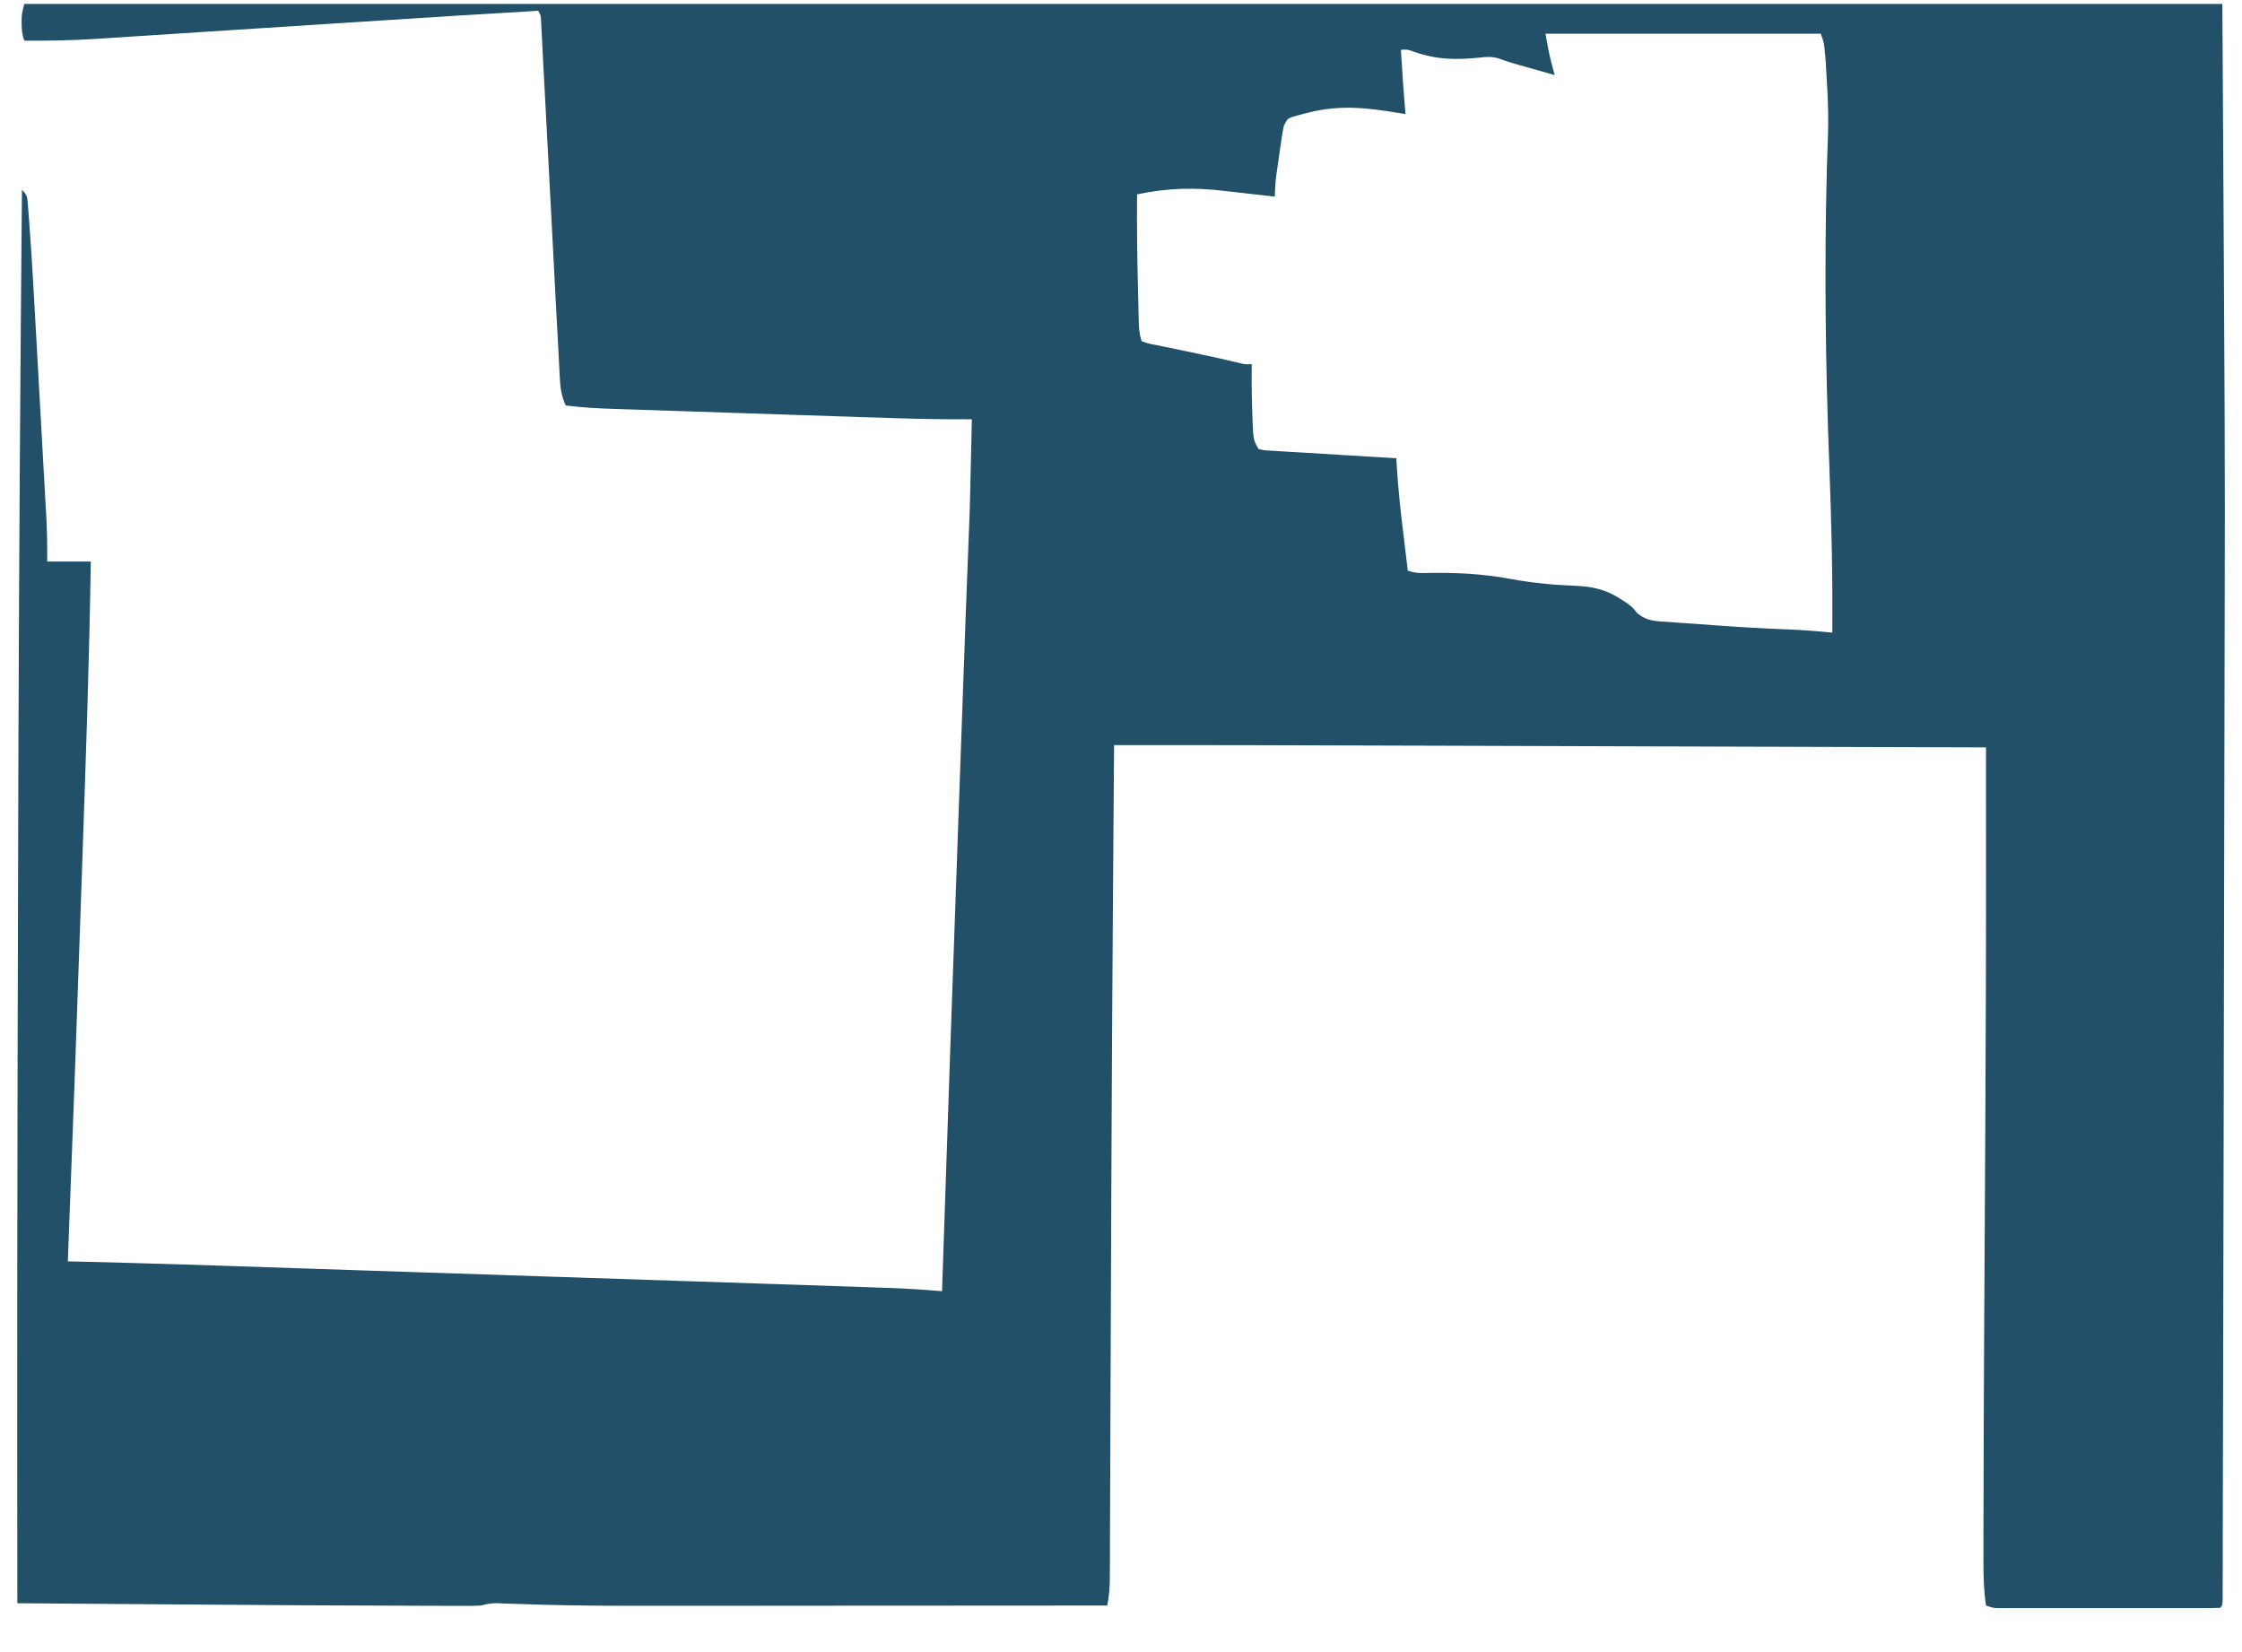 <svg width="38" height="28" viewBox="0 0 38 28" fill="none" xmlns="http://www.w3.org/2000/svg">
<path d="M0.411 0.067C12.705 0.067 25 0.067 37.667 0.067C37.712 7.707 37.712 7.707 37.707 10.163C37.707 10.269 37.706 10.375 37.706 10.482C37.706 10.51 37.706 10.538 37.706 10.567C37.705 10.91 37.705 11.253 37.704 11.595C37.701 13.593 37.697 15.591 37.692 17.588C37.692 17.776 37.691 17.964 37.691 18.151C37.691 18.198 37.691 18.245 37.691 18.293C37.689 19.059 37.687 19.825 37.686 20.591C37.684 21.386 37.683 22.18 37.681 22.975C37.68 23.418 37.679 23.861 37.678 24.305C37.677 24.678 37.676 25.052 37.675 25.426C37.675 25.616 37.675 25.806 37.674 25.997C37.674 26.17 37.674 26.344 37.673 26.518C37.673 26.581 37.673 26.644 37.673 26.707C37.673 26.792 37.672 26.877 37.672 26.962C37.672 27.01 37.672 27.057 37.672 27.106C37.667 27.211 37.667 27.211 37.628 27.25C37.509 27.254 37.391 27.255 37.272 27.255C37.234 27.255 37.197 27.255 37.159 27.255C37.034 27.255 36.91 27.255 36.786 27.255C36.7 27.255 36.614 27.255 36.528 27.255C36.347 27.255 36.167 27.255 35.986 27.255C35.755 27.255 35.523 27.255 35.291 27.255C35.114 27.255 34.936 27.255 34.758 27.255C34.673 27.255 34.587 27.255 34.502 27.255C34.383 27.255 34.263 27.255 34.144 27.255C34.108 27.255 34.073 27.255 34.036 27.255C34.004 27.255 33.971 27.255 33.938 27.255C33.895 27.255 33.895 27.255 33.852 27.255C33.778 27.25 33.778 27.25 33.661 27.211C33.624 26.961 33.617 26.718 33.618 26.465C33.618 26.421 33.618 26.377 33.618 26.332C33.618 26.209 33.618 26.086 33.618 25.963C33.619 25.856 33.619 25.748 33.619 25.641C33.621 23.776 33.634 21.912 33.644 20.047C33.647 19.485 33.65 18.923 33.653 18.361C33.653 18.319 33.653 18.277 33.653 18.233C33.663 16.378 33.663 14.522 33.661 12.667C32.02 12.662 30.379 12.657 28.738 12.652C28.543 12.651 28.348 12.651 28.154 12.65C28.115 12.65 28.076 12.65 28.036 12.65C27.413 12.648 26.789 12.646 26.165 12.644C25.523 12.642 24.881 12.64 24.239 12.638C23.879 12.637 23.519 12.636 23.16 12.635C21.021 12.628 21.021 12.628 18.883 12.628C18.878 13.342 18.872 14.056 18.867 14.77C18.866 14.859 18.866 14.947 18.865 15.037C18.852 16.81 18.842 18.583 18.835 20.356C18.834 20.557 18.834 20.758 18.833 20.958C18.829 21.862 18.826 22.766 18.822 23.67C18.821 24.054 18.82 24.437 18.818 24.821C18.817 25.089 18.816 25.357 18.815 25.625C18.815 25.79 18.814 25.954 18.813 26.118C18.813 26.194 18.813 26.269 18.813 26.345C18.812 26.448 18.812 26.551 18.811 26.654C18.811 26.683 18.811 26.713 18.811 26.744C18.81 26.903 18.798 27.054 18.767 27.211C17.642 27.212 16.517 27.213 15.392 27.213C15.258 27.213 15.125 27.213 14.991 27.213C14.964 27.213 14.938 27.213 14.91 27.213C14.483 27.213 14.056 27.214 13.629 27.214C13.188 27.215 12.748 27.215 12.307 27.215C12.061 27.215 11.814 27.215 11.568 27.215C11.29 27.215 11.013 27.216 10.736 27.215C10.693 27.215 10.649 27.215 10.604 27.215C9.977 27.215 9.35 27.206 8.723 27.182C8.682 27.181 8.682 27.181 8.64 27.18C8.567 27.177 8.494 27.174 8.422 27.171C8.32 27.172 8.247 27.184 8.15 27.211C8.093 27.214 8.036 27.216 7.98 27.216C7.946 27.216 7.911 27.216 7.876 27.216C7.839 27.216 7.802 27.216 7.763 27.216C7.723 27.216 7.683 27.216 7.642 27.216C7.507 27.215 7.372 27.215 7.237 27.215C7.14 27.215 7.044 27.215 6.947 27.214C5.727 27.212 4.507 27.203 3.287 27.194C2.959 27.191 2.632 27.189 2.304 27.187C1.634 27.182 0.964 27.177 0.294 27.172C0.291 23.708 0.289 20.244 0.31 13.472C0.311 13.137 0.312 12.802 0.313 12.467C0.324 9.384 0.344 6.3 0.372 3.217C0.465 3.31 0.462 3.339 0.472 3.466C0.475 3.502 0.478 3.538 0.481 3.575C0.484 3.615 0.487 3.654 0.49 3.695C0.493 3.736 0.496 3.778 0.499 3.821C0.538 4.336 0.566 4.851 0.595 5.367C0.601 5.474 0.607 5.58 0.613 5.687C0.625 5.909 0.638 6.13 0.65 6.352C0.664 6.606 0.678 6.861 0.693 7.116C0.707 7.364 0.721 7.611 0.734 7.859C0.74 7.963 0.746 8.068 0.752 8.172C0.76 8.318 0.768 8.463 0.776 8.609C0.779 8.651 0.781 8.694 0.784 8.738C0.798 8.998 0.802 9.256 0.8 9.517C1.044 9.517 1.288 9.517 1.539 9.517C1.514 11.162 1.457 12.807 1.4 14.451C1.391 14.713 1.382 14.976 1.373 15.238C1.304 17.285 1.229 19.331 1.15 21.378C1.198 21.379 1.198 21.379 1.247 21.38C2.519 21.409 3.791 21.452 5.063 21.495C5.384 21.505 5.704 21.516 6.024 21.527C6.597 21.546 7.169 21.565 7.741 21.584C8.293 21.602 8.845 21.62 9.397 21.639C9.432 21.64 9.466 21.641 9.501 21.642C9.535 21.643 9.569 21.644 9.604 21.645C9.672 21.648 9.741 21.65 9.81 21.652C9.843 21.653 9.877 21.654 9.912 21.656C10.443 21.673 10.974 21.691 11.505 21.709C11.696 21.715 11.887 21.721 12.078 21.727C12.38 21.738 12.682 21.747 12.985 21.758C13.122 21.762 13.26 21.767 13.398 21.771C13.689 21.781 13.98 21.791 14.272 21.801C14.366 21.804 14.461 21.807 14.555 21.81C14.696 21.815 14.837 21.82 14.978 21.825C15.019 21.826 15.06 21.828 15.103 21.829C15.392 21.84 15.679 21.859 15.967 21.883C15.969 21.822 15.969 21.822 15.971 21.76C16.063 18.975 16.161 16.19 16.261 13.405C16.266 13.277 16.27 13.148 16.275 13.02C16.294 12.486 16.313 11.952 16.332 11.419C16.337 11.305 16.341 11.192 16.345 11.079C16.352 10.867 16.36 10.656 16.367 10.445C16.369 10.412 16.37 10.379 16.371 10.345C16.387 9.911 16.403 9.477 16.421 9.043C16.438 8.649 16.447 8.255 16.455 7.861C16.457 7.787 16.459 7.713 16.46 7.639C16.463 7.512 16.466 7.386 16.469 7.26C16.47 7.209 16.471 7.158 16.472 7.106C16.432 7.106 16.391 7.106 16.349 7.106C15.966 7.107 15.585 7.101 15.203 7.088C15.145 7.086 15.088 7.085 15.03 7.083C14.877 7.078 14.723 7.073 14.57 7.068C14.441 7.063 14.312 7.059 14.183 7.055C13.879 7.045 13.575 7.035 13.272 7.025C12.959 7.014 12.646 7.004 12.334 6.994C12.064 6.985 11.794 6.976 11.525 6.967C11.364 6.962 11.204 6.956 11.043 6.951C10.893 6.946 10.742 6.941 10.591 6.936C10.536 6.934 10.481 6.933 10.426 6.931C10.145 6.922 9.868 6.908 9.589 6.872C9.516 6.716 9.498 6.583 9.489 6.411C9.487 6.385 9.486 6.359 9.484 6.332C9.479 6.244 9.475 6.156 9.471 6.068C9.467 6.005 9.464 5.942 9.461 5.879C9.453 5.743 9.446 5.607 9.439 5.471C9.428 5.257 9.417 5.042 9.405 4.828C9.387 4.489 9.369 4.149 9.352 3.81C9.32 3.202 9.288 2.595 9.256 1.987C9.244 1.773 9.233 1.56 9.222 1.347C9.215 1.214 9.208 1.082 9.201 0.949C9.198 0.887 9.195 0.826 9.192 0.764C9.188 0.68 9.183 0.597 9.179 0.513C9.176 0.466 9.174 0.419 9.171 0.37C9.168 0.263 9.168 0.263 9.122 0.183C8.226 0.235 7.33 0.29 6.434 0.349C6.216 0.363 5.998 0.377 5.78 0.391C5.743 0.393 5.706 0.395 5.667 0.398C5.591 0.403 5.515 0.408 5.439 0.413C4.934 0.445 4.429 0.478 3.924 0.51C3.579 0.533 3.235 0.555 2.891 0.577C2.71 0.589 2.529 0.6 2.348 0.612C2.178 0.623 2.008 0.634 1.839 0.645C1.777 0.649 1.715 0.653 1.654 0.657C1.239 0.684 0.827 0.693 0.411 0.689C0.375 0.58 0.367 0.512 0.367 0.4C0.367 0.37 0.367 0.34 0.367 0.31C0.372 0.222 0.372 0.222 0.411 0.067ZM26.194 0.572C26.258 0.928 26.258 0.928 26.35 1.272C26.219 1.235 26.087 1.198 25.956 1.16C25.919 1.15 25.882 1.139 25.844 1.129C25.79 1.113 25.79 1.113 25.735 1.098C25.7 1.088 25.665 1.078 25.628 1.067C25.553 1.045 25.478 1.019 25.404 0.991C25.286 0.957 25.203 0.961 25.081 0.976C24.676 1.016 24.356 1.014 23.967 0.878C23.861 0.838 23.861 0.838 23.744 0.844C23.766 1.208 23.79 1.571 23.822 1.933C23.801 1.93 23.78 1.926 23.758 1.923C23.206 1.831 22.733 1.768 22.184 1.907C22.151 1.915 22.119 1.923 22.085 1.932C22.054 1.94 22.023 1.948 21.992 1.957C21.964 1.965 21.937 1.972 21.908 1.98C21.825 2.01 21.825 2.01 21.761 2.128C21.744 2.206 21.731 2.284 21.72 2.363C21.713 2.41 21.706 2.456 21.699 2.504C21.692 2.552 21.685 2.6 21.678 2.65C21.671 2.699 21.664 2.747 21.657 2.797C21.618 3.064 21.618 3.064 21.606 3.333C21.561 3.328 21.517 3.323 21.471 3.317C21.302 3.297 21.134 3.279 20.965 3.26C20.893 3.252 20.82 3.244 20.748 3.235C20.233 3.174 19.78 3.187 19.272 3.294C19.268 3.813 19.274 4.332 19.287 4.851C19.288 4.92 19.29 4.989 19.292 5.058C19.294 5.157 19.296 5.255 19.299 5.354C19.299 5.383 19.3 5.413 19.301 5.444C19.304 5.566 19.311 5.666 19.35 5.783C19.465 5.824 19.465 5.824 19.608 5.85C19.635 5.856 19.661 5.861 19.688 5.867C19.773 5.885 19.858 5.902 19.943 5.919C19.999 5.931 20.054 5.943 20.11 5.954C20.192 5.971 20.274 5.989 20.356 6.006C20.572 6.05 20.787 6.1 21.001 6.151C21.102 6.176 21.102 6.176 21.217 6.172C21.216 6.206 21.216 6.239 21.215 6.274C21.213 6.568 21.218 6.861 21.231 7.154C21.232 7.186 21.234 7.218 21.235 7.251C21.242 7.401 21.248 7.484 21.333 7.611C21.435 7.634 21.435 7.634 21.556 7.639C21.603 7.642 21.65 7.645 21.698 7.648C21.774 7.652 21.774 7.652 21.851 7.657C21.904 7.66 21.956 7.663 22.008 7.666C22.145 7.675 22.283 7.683 22.42 7.691C22.561 7.699 22.701 7.708 22.841 7.717C23.116 7.734 23.391 7.751 23.667 7.767C23.669 7.804 23.671 7.842 23.673 7.881C23.696 8.272 23.738 8.659 23.786 9.048C23.793 9.109 23.8 9.17 23.808 9.231C23.825 9.378 23.843 9.525 23.861 9.672C23.979 9.712 24.052 9.714 24.176 9.711C24.666 9.702 25.126 9.722 25.607 9.813C25.97 9.879 26.333 9.915 26.701 9.928C26.99 9.94 27.222 9.991 27.466 10.151C27.5 10.173 27.535 10.196 27.571 10.219C27.672 10.294 27.672 10.294 27.75 10.393C27.917 10.53 28.062 10.528 28.272 10.54C28.332 10.545 28.332 10.545 28.394 10.55C28.522 10.559 28.65 10.568 28.778 10.576C28.862 10.583 28.945 10.589 29.029 10.595C29.465 10.627 29.9 10.653 30.337 10.669C30.577 10.679 30.816 10.698 31.056 10.722C31.064 9.782 31.042 8.844 31.006 7.905C30.941 6.219 30.919 4.541 30.964 2.855C30.997 1.922 30.997 1.922 30.941 0.993C30.938 0.96 30.935 0.927 30.931 0.893C30.916 0.728 30.916 0.728 30.861 0.572C29.321 0.572 27.781 0.572 26.194 0.572Z" fill="#215068"/>
</svg>
